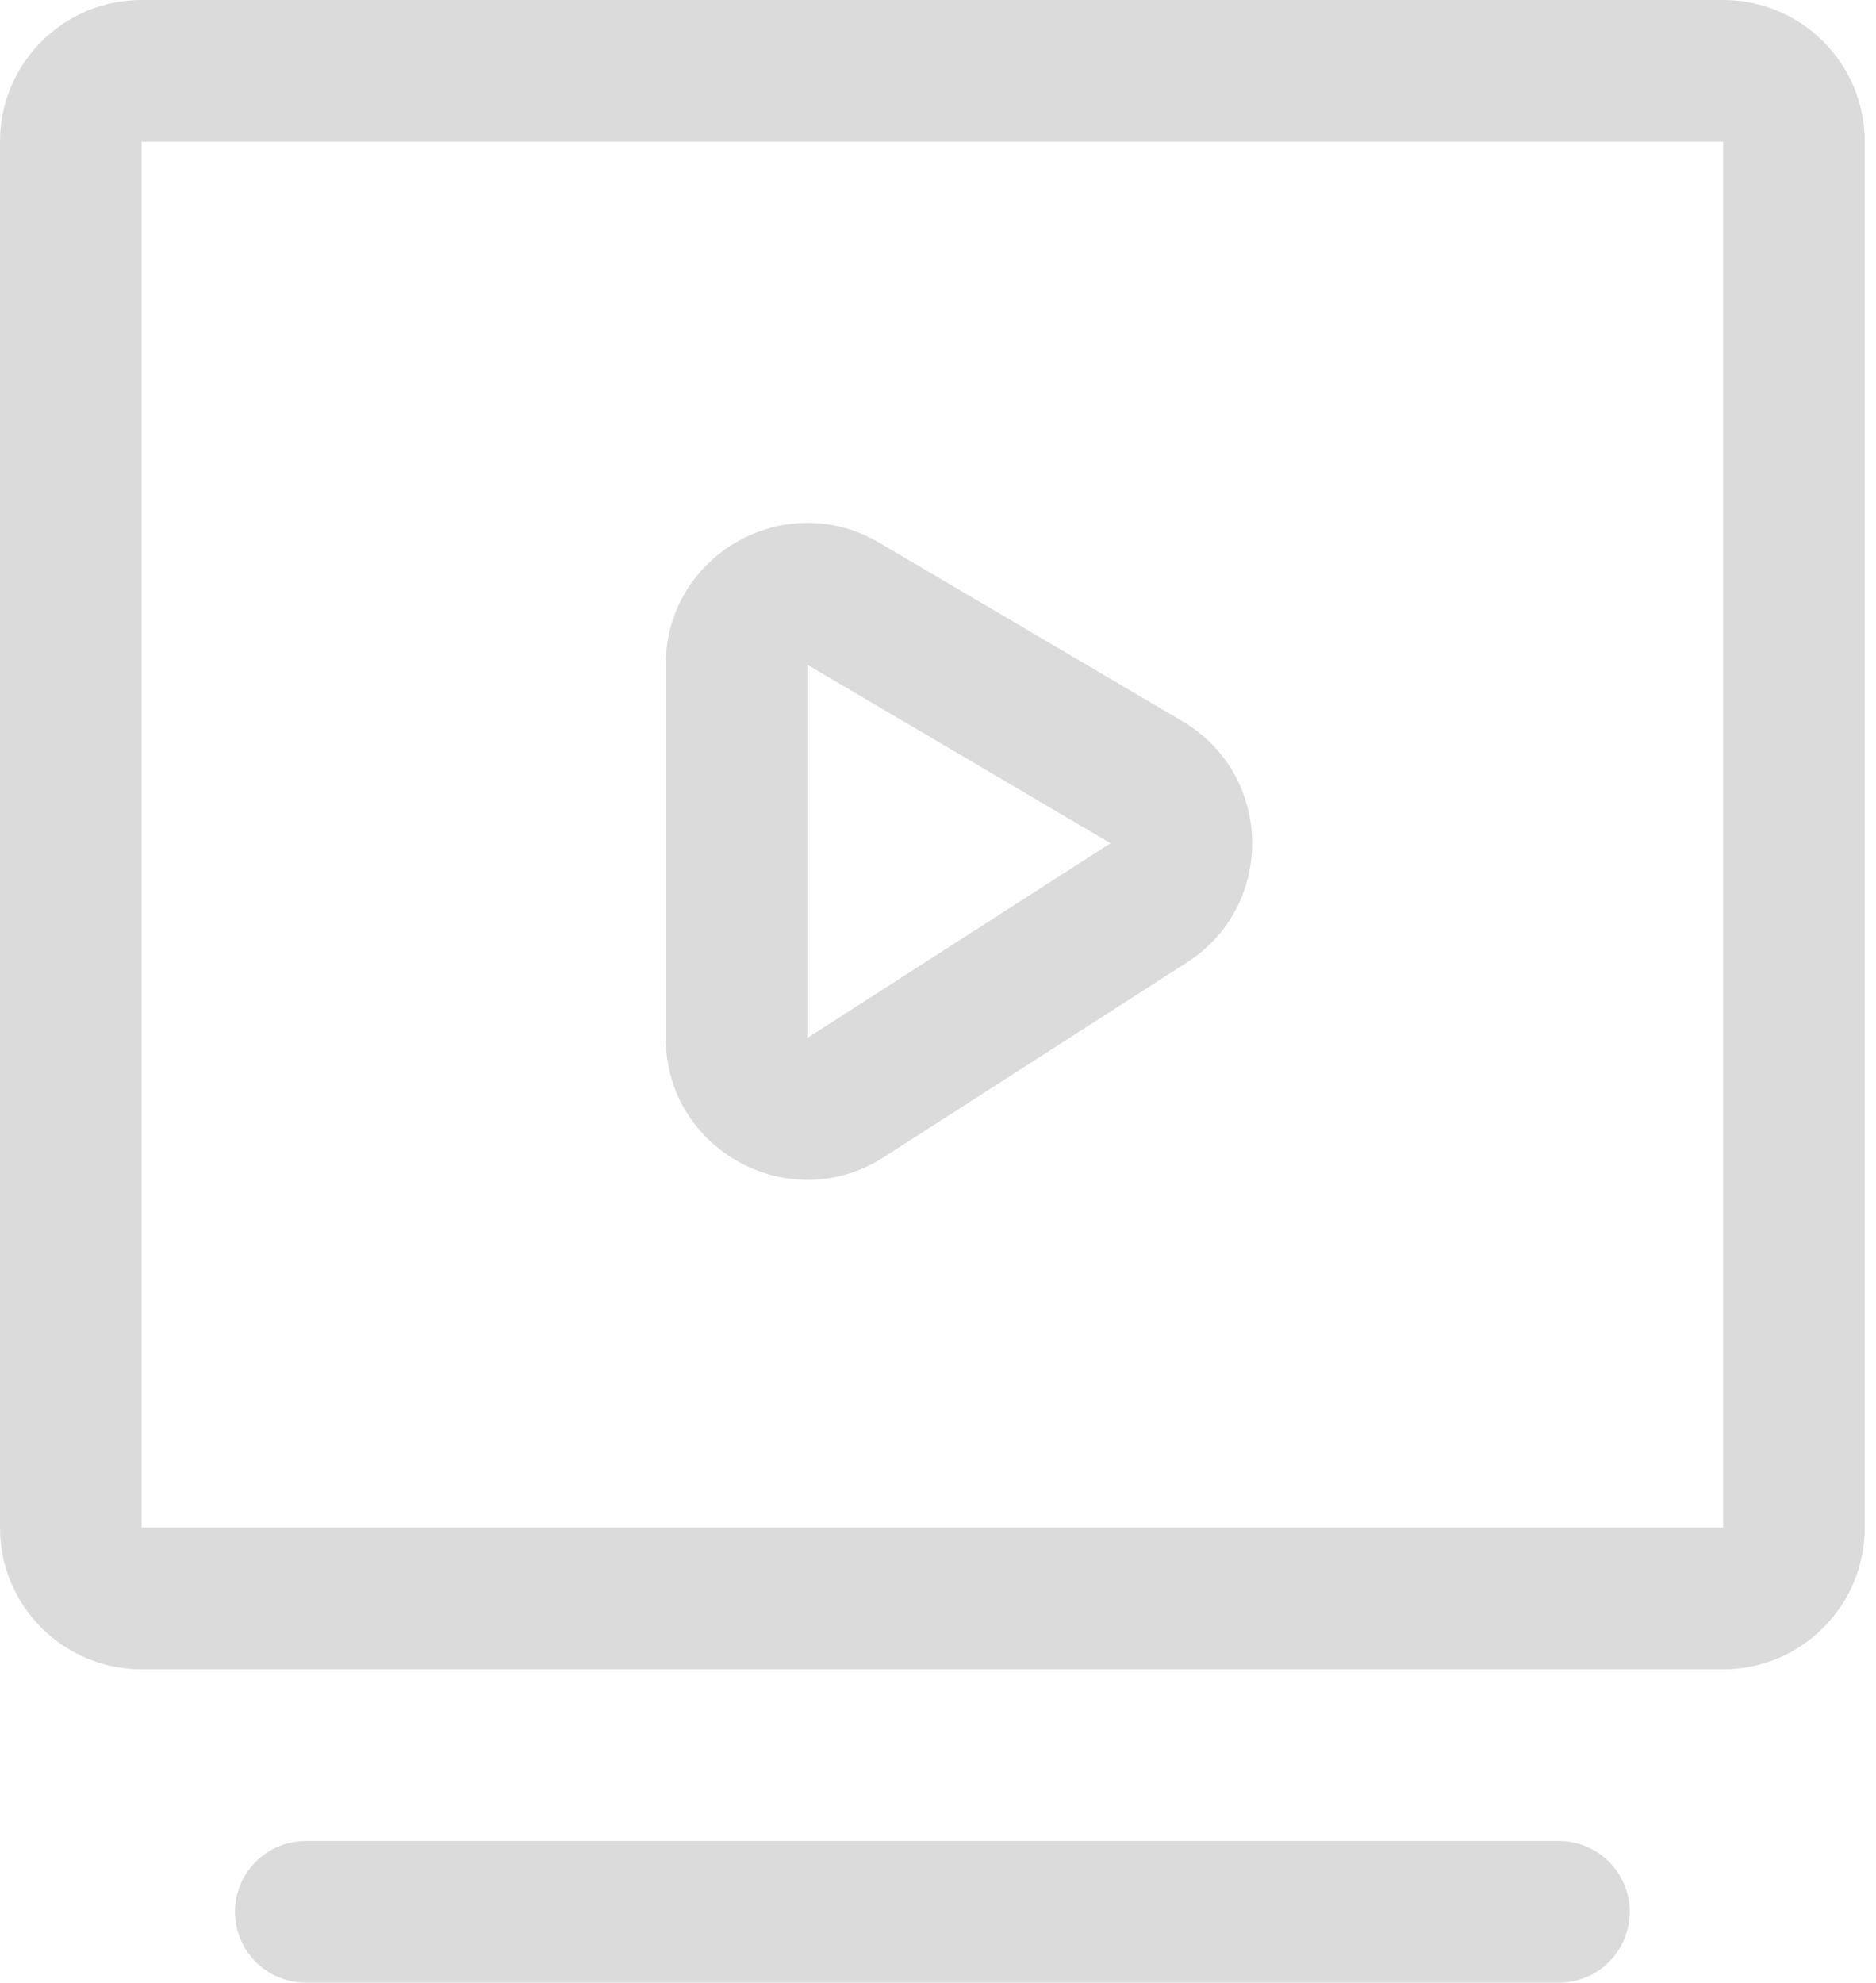 <svg width="53" height="56" viewBox="0 0 53 56" fill="none" xmlns="http://www.w3.org/2000/svg">
<path d="M8.638 54H44.042" stroke="#DBDBDB" stroke-width="4" stroke-linecap="round"/>
<path d="M23.889 31.001L24.969 32.684L24.969 32.684L23.889 31.001ZM32.455 25.5L31.374 23.817L31.374 23.817L32.455 25.5ZM32.389 22.093L31.374 23.817L31.374 23.817L32.389 22.093ZM23.823 17.051L24.837 15.328L24.837 15.328L23.823 17.051ZM4 4V4V0C1.791 0 0 1.791 0 4H4ZM4 43.149V4H0V43.149H4ZM4 43.149H4H0C0 45.358 1.791 47.149 4 47.149V43.149ZM48.681 43.149H4V47.149H48.681V43.149ZM48.681 43.149V47.149C50.89 47.149 52.681 45.358 52.681 43.149H48.681ZM48.681 4V43.149H52.681V4H48.681ZM48.681 4H48.681H52.681C52.681 1.791 50.89 0 48.681 0V4ZM4 4H48.681V0H4V4ZM22.808 29.318V18.775H18.808V29.318H22.808ZM22.808 29.318L22.808 29.318H18.808C18.808 32.481 22.307 34.393 24.969 32.684L22.808 29.318ZM31.374 23.817L22.808 29.318L24.969 32.684L33.536 27.183L31.374 23.817ZM31.374 23.817L31.374 23.817L33.536 27.183C36.044 25.572 35.972 21.882 33.403 20.37L31.374 23.817ZM22.808 18.775L31.374 23.817L33.403 20.37L24.837 15.328L22.808 18.775ZM22.808 18.775L22.808 18.775L24.837 15.328C22.171 13.758 18.808 15.681 18.808 18.775H22.808Z" fill="#DBDBDB"/>
</svg>
